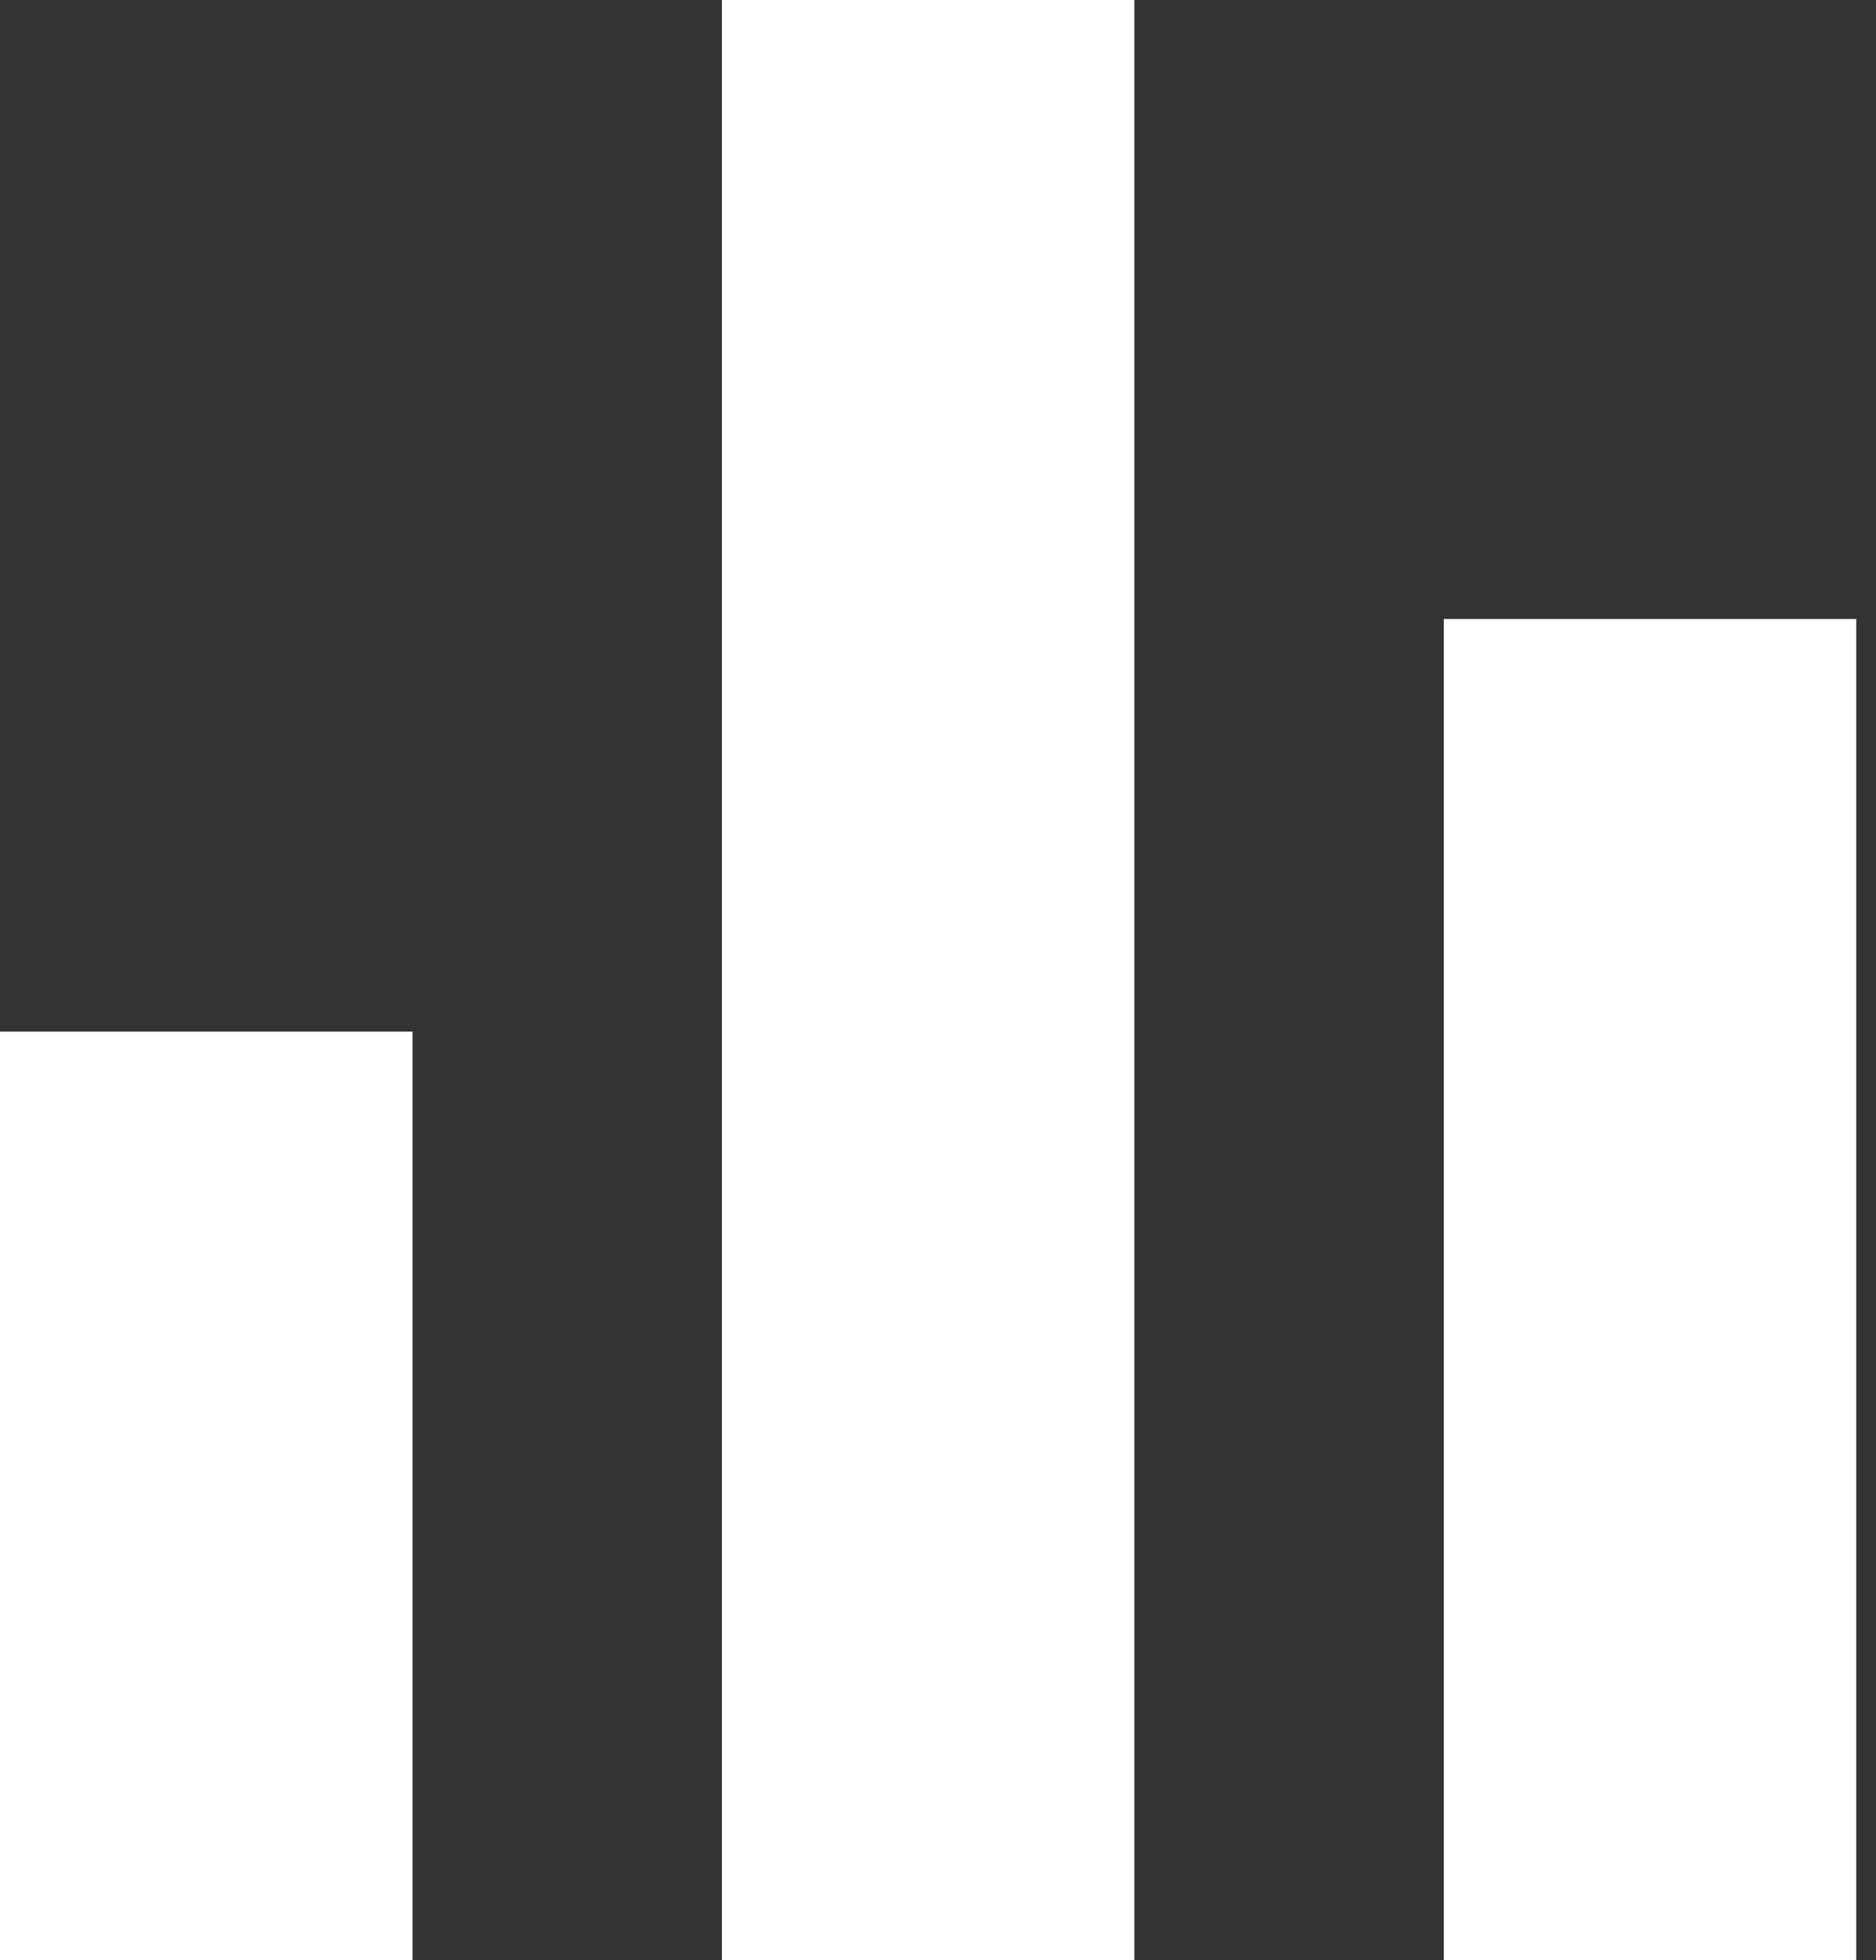 <svg width="45" height="47" viewBox="0 0 45 47" fill="none" xmlns="http://www.w3.org/2000/svg">
<rect x="0" y="0" width="45" height="47" fill="#333333" stroke="none"/>
<path d="M0 24.737H9.895V47H0V24.737ZM34.632 14.842H44.526V47H34.632V14.842ZM17.316 0H27.21V47H17.316V0Z" fill="white"/>
</svg>
